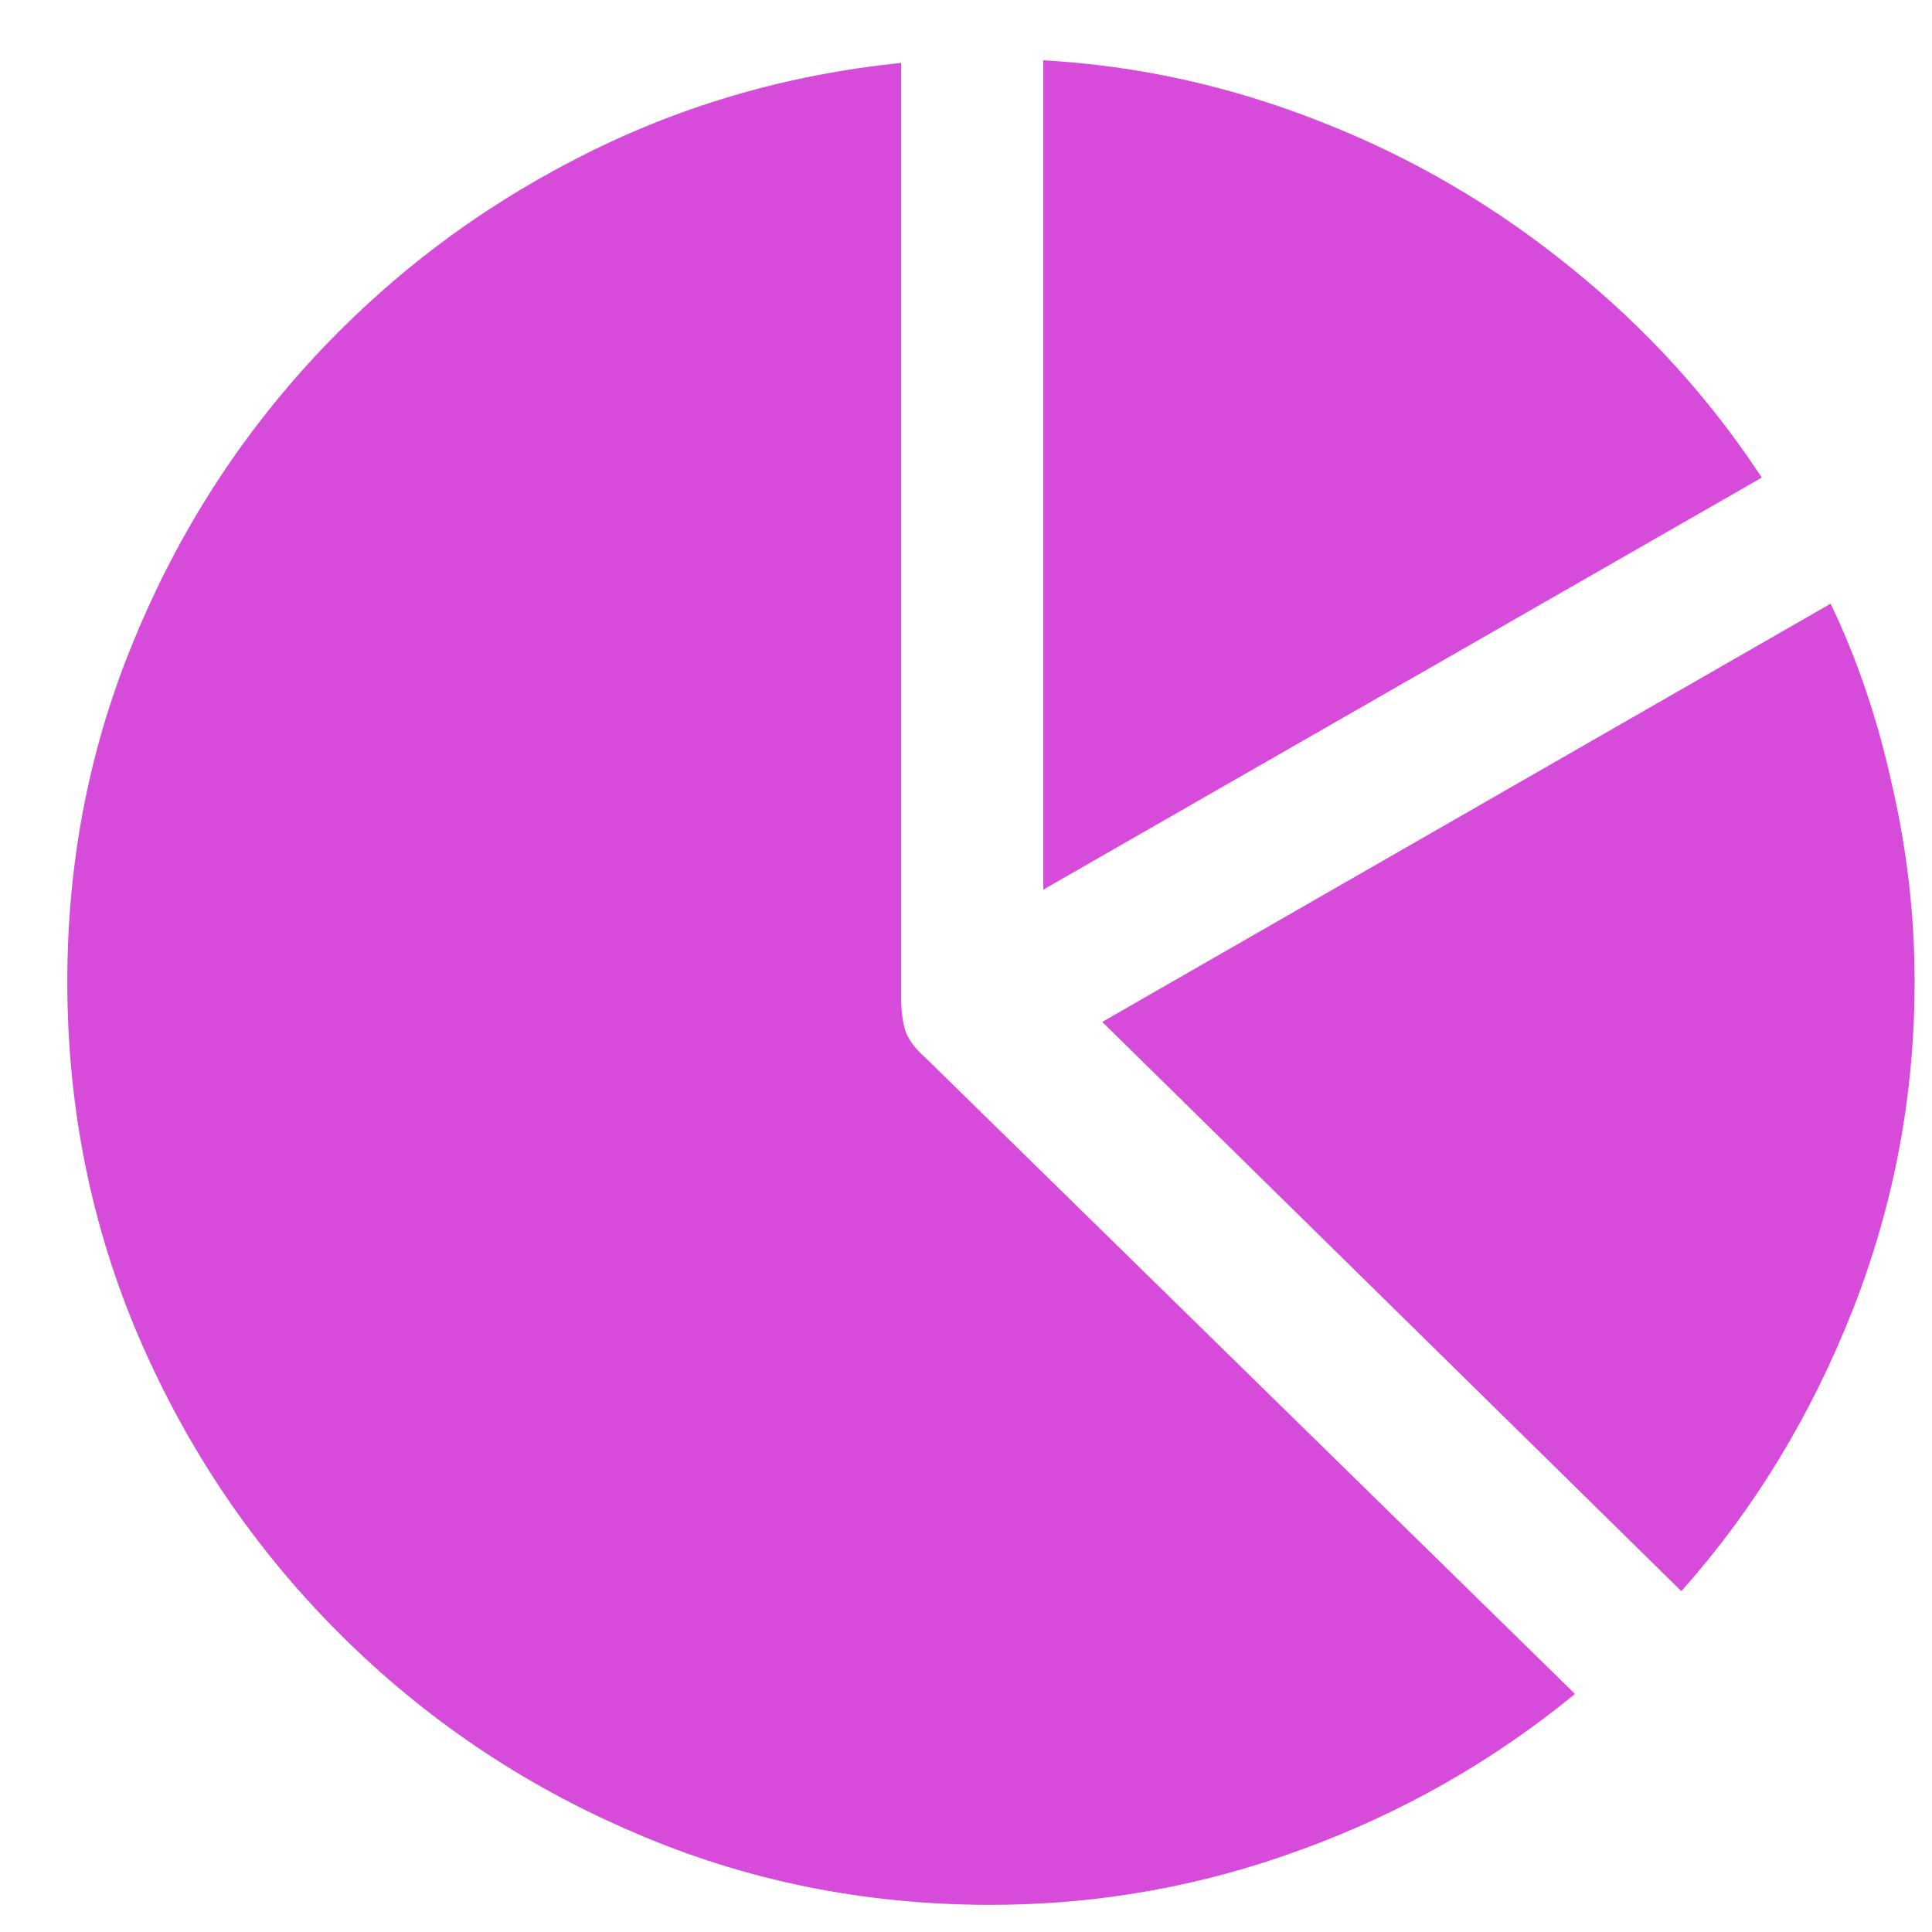 <svg width="19" height="19" viewBox="0 0 19 19" fill="none" xmlns="http://www.w3.org/2000/svg">
<path d="M9.741 18.733C8.499 18.733 7.33 18.496 6.234 18.021C5.139 17.553 4.172 16.899 3.334 16.061C2.502 15.229 1.849 14.266 1.374 13.17C0.899 12.068 0.662 10.896 0.662 9.654C0.662 8.488 0.873 7.387 1.295 6.35C1.717 5.307 2.3 4.378 3.044 3.563C3.794 2.743 4.664 2.078 5.654 1.568C6.645 1.053 7.714 0.736 8.862 0.619V9.804C8.862 9.938 8.877 10.053 8.906 10.146C8.941 10.234 9.006 10.319 9.1 10.401L15.489 16.659C14.681 17.321 13.784 17.831 12.8 18.189C11.815 18.552 10.796 18.733 9.741 18.733ZM18.829 9.654C18.829 10.779 18.624 11.86 18.214 12.898C17.804 13.935 17.244 14.852 16.535 15.648L10.84 10.05L18.003 5.937C18.267 6.487 18.469 7.085 18.609 7.729C18.756 8.368 18.829 9.01 18.829 9.654ZM10.26 8.749V0.593C11.197 0.646 12.108 0.848 12.993 1.199C13.878 1.545 14.692 2.02 15.437 2.623C16.181 3.221 16.811 3.912 17.326 4.697L10.26 8.749Z" fill="#D64BD9"/>
</svg>
